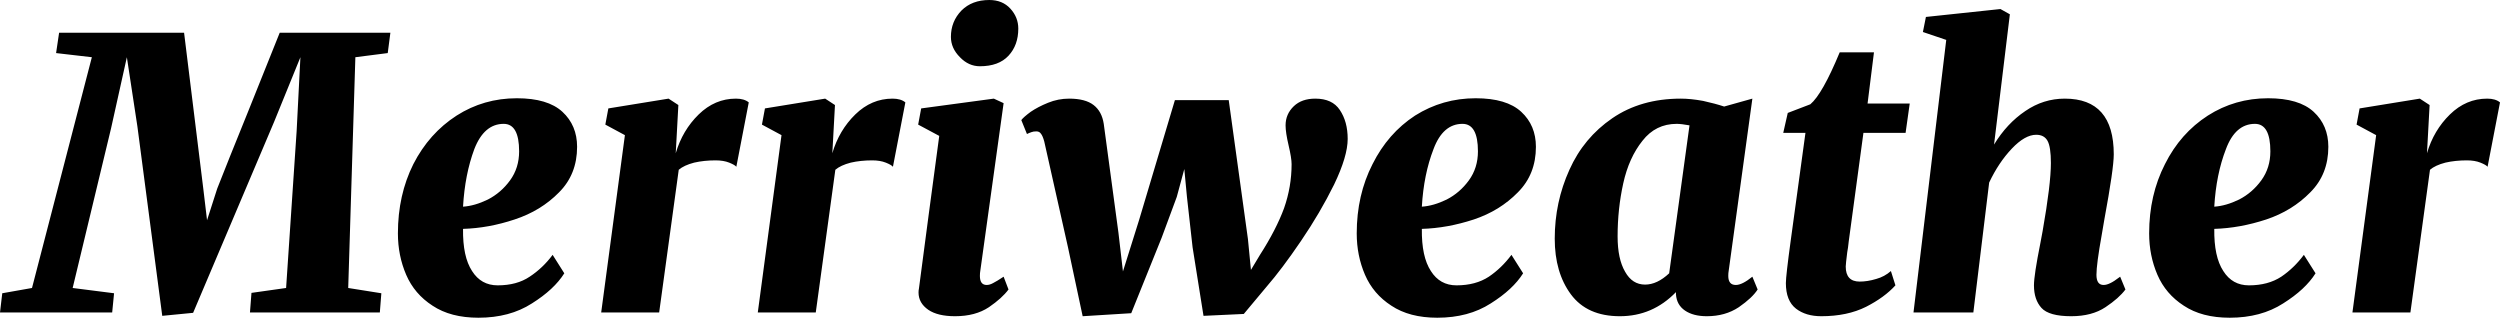 <svg xmlns="http://www.w3.org/2000/svg" viewBox="-0.42 -8.3 66.41 8.44"><path d="M5.35-3.29Q5.62-3.98 6.18-5.36L6.18-5.36L7.01-7.43L9.95-7.43L9.88-6.89L9.02-6.78L8.83-0.65L9.71-0.51L9.67 0L6.22 0L6.26-0.52L7.18-0.65L7.46-4.82L7.56-6.78L6.86-5.06L4.71 0.01L3.89 0.09L3.23-4.94L2.95-6.78L2.53-4.89L1.51-0.65L2.61-0.51L2.56 0L-0.42 0L-0.36-0.51L0.43-0.65L2.02-6.78L1.07-6.89L1.15-7.43L4.47-7.43L4.98-3.29L5.08-2.45L5.35-3.29ZM14.57-1.04Q14.30-0.61 13.71-0.24Q13.12 0.14 12.29 0.14L12.29 0.14Q11.55 0.14 11.07-0.18Q10.59-0.49 10.37-1Q10.15-1.51 10.15-2.10L10.15-2.10Q10.15-3.12 10.56-3.94Q10.98-4.76 11.71-5.23Q12.43-5.69 13.31-5.69L13.31-5.69Q14.13-5.69 14.52-5.33Q14.91-4.97 14.91-4.40L14.91-4.40Q14.91-3.67 14.43-3.19Q13.95-2.70 13.25-2.47Q12.56-2.24 11.88-2.22L11.88-2.22Q11.87-1.48 12.12-1.10Q12.36-0.72 12.80-0.72L12.80-0.72Q13.31-0.72 13.65-0.95Q14-1.18 14.26-1.53L14.26-1.53L14.57-1.04ZM12.96-5.01Q12.44-5.01 12.18-4.34Q11.93-3.67 11.88-2.81L11.88-2.81Q12.19-2.83 12.54-3.00Q12.89-3.18 13.13-3.51Q13.37-3.84 13.37-4.28L13.37-4.28Q13.37-5.01 12.96-5.01L12.96-5.01ZM17.53-4.23Q17.71-4.84 18.14-5.26Q18.57-5.68 19.13-5.68L19.13-5.68Q19.35-5.68 19.47-5.58L19.47-5.58L19.14-3.87Q19.10-3.92 18.95-3.98Q18.80-4.04 18.59-4.04L18.59-4.04Q18.28-4.04 18.02-3.98Q17.75-3.91 17.61-3.79L17.61-3.79L17.09 0L15.55 0L16.18-4.71L15.66-4.99L15.74-5.42L17.34-5.68L17.60-5.51L17.55-4.59L17.53-4.23ZM21.69-4.23Q21.87-4.84 22.30-5.26Q22.73-5.68 23.29-5.68L23.29-5.68Q23.51-5.68 23.63-5.58L23.63-5.58L23.30-3.87Q23.26-3.92 23.11-3.98Q22.96-4.04 22.75-4.04L22.75-4.04Q22.44-4.04 22.18-3.98Q21.91-3.91 21.77-3.79L21.77-3.79L21.25 0L19.71 0L20.34-4.71L19.82-4.99L19.90-5.42L21.50-5.68L21.76-5.51L21.71-4.59L21.69-4.23ZM25.62-1.10Q25.61-1.05 25.61-0.97L25.61-0.97Q25.61-0.73 25.79-0.73L25.79-0.73Q25.87-0.73 25.96-0.78Q26.06-0.83 26.24-0.95L26.24-0.95L26.37-0.61Q26.20-0.38 25.85-0.14Q25.49 0.10 24.95 0.10L24.95 0.10Q24.49 0.10 24.24-0.07Q23.98-0.25 23.98-0.53L23.98-0.53Q23.98-0.59 23.99-0.63L23.99-0.63L24.25-2.60L24.53-4.69L23.97-4.99L24.05-5.42L25.98-5.68L26.24-5.56L25.62-1.10ZM25.61-6.54Q25.31-6.54 25.08-6.78Q24.84-7.02 24.84-7.32L24.84-7.32Q24.84-7.73 25.12-8.02Q25.40-8.30 25.86-8.30L25.86-8.30Q26.21-8.30 26.42-8.07Q26.63-7.84 26.63-7.54L26.63-7.54Q26.63-7.10 26.37-6.82Q26.11-6.54 25.61-6.54L25.61-6.54ZM27.32-4.54Q27.28-4.69 27.23-4.75Q27.19-4.81 27.11-4.81L27.11-4.81Q27.03-4.81 26.98-4.79Q26.92-4.77 26.86-4.74L26.86-4.74L26.71-5.11Q26.77-5.19 26.96-5.33Q27.15-5.46 27.42-5.57Q27.69-5.68 27.98-5.68L27.98-5.68Q28.41-5.68 28.63-5.51Q28.85-5.34 28.90-5.01L28.90-5.01L29.29-2.12L29.41-1.09L29.84-2.46L30.79-5.64L32.22-5.64L32.73-1.95L32.81-1.13L33.05-1.53Q33.48-2.20 33.69-2.77Q33.89-3.34 33.89-3.94L33.89-3.94Q33.89-4.10 33.81-4.44L33.81-4.44Q33.73-4.78 33.73-4.97L33.73-4.97Q33.73-5.27 33.95-5.48Q34.16-5.68 34.52-5.68L34.52-5.68Q34.97-5.68 35.17-5.38Q35.38-5.07 35.38-4.61L35.38-4.61Q35.38-4.15 35.02-3.40Q34.65-2.65 34.14-1.90Q33.63-1.15 33.23-0.69L33.23-0.69L32.62 0.04L31.55 0.09L31.26-1.73L31.11-3.07L31.04-3.81L30.84-3.07L30.44-1.99L29.63 0.02L28.34 0.10L27.95-1.73L27.32-4.54ZM40.04-1.04Q39.77-0.61 39.18-0.24Q38.59 0.14 37.76 0.14L37.76 0.14Q37.02 0.14 36.54-0.18Q36.06-0.49 35.84-1Q35.62-1.51 35.62-2.10L35.62-2.10Q35.62-3.12 36.04-3.94Q36.45-4.76 37.17-5.23Q37.90-5.69 38.78-5.69L38.78-5.69Q39.60-5.69 39.99-5.33Q40.38-4.97 40.38-4.40L40.38-4.40Q40.38-3.67 39.90-3.19Q39.42-2.70 38.73-2.47Q38.03-2.24 37.35-2.22L37.35-2.22Q37.34-1.48 37.59-1.10Q37.83-0.72 38.27-0.72L38.27-0.72Q38.78-0.72 39.13-0.95Q39.47-1.18 39.73-1.53L39.73-1.53L40.04-1.04ZM38.43-5.01Q37.91-5.01 37.66-4.34Q37.40-3.67 37.35-2.81L37.35-2.81Q37.66-2.83 38.01-3.00Q38.36-3.18 38.60-3.51Q38.84-3.84 38.84-4.28L38.84-4.28Q38.84-5.01 38.43-5.01L38.43-5.01ZM45.50-1.10Q45.49-1.05 45.49-0.97L45.49-0.97Q45.49-0.73 45.69-0.73L45.69-0.73Q45.86-0.73 46.13-0.95L46.13-0.95L46.27-0.61Q46.13-0.39 45.77-0.14Q45.41 0.10 44.92 0.10L44.92 0.10Q44.56 0.10 44.34-0.05Q44.12-0.20 44.10-0.48L44.10-0.48L44.10-0.54Q43.48 0.10 42.61 0.10L42.61 0.10Q41.74 0.10 41.31-0.48Q40.88-1.06 40.88-1.96L40.88-1.96Q40.88-2.93 41.27-3.79Q41.65-4.64 42.41-5.16Q43.17-5.68 44.23-5.68L44.23-5.68Q44.49-5.68 44.82-5.62Q45.14-5.55 45.38-5.47L45.38-5.47L46.13-5.68L45.50-1.10ZM44.46-4.97Q44.24-5.01 44.12-5.01L44.12-5.01Q43.56-5.01 43.21-4.56Q42.85-4.11 42.70-3.43Q42.55-2.75 42.55-2.02L42.55-2.02Q42.55-1.42 42.75-1.08Q42.94-0.74 43.28-0.74L43.28-0.74Q43.60-0.74 43.92-1.04L43.92-1.04L44.46-4.97ZM48.69-1.89Q48.68-1.79 48.67-1.72Q48.66-1.65 48.65-1.60L48.65-1.60Q48.61-1.28 48.61-1.22L48.61-1.22Q48.61-0.82 48.98-0.82L48.98-0.82Q49.19-0.82 49.42-0.89Q49.64-0.95 49.81-1.10L49.81-1.10L49.93-0.72Q49.64-0.40 49.15-0.15Q48.65 0.10 47.96 0.10L47.96 0.10Q47.55 0.10 47.29-0.10Q47.02-0.31 47.02-0.78L47.02-0.78Q47.02-0.97 47.15-1.92L47.15-1.92L47.54-4.77L46.95-4.77L47.07-5.30L47.67-5.53Q47.99-5.80 48.45-6.91L48.45-6.91L49.36-6.91L49.19-5.55L50.31-5.55L50.20-4.77L49.08-4.77L48.69-1.89ZM52.55-4.46Q52.89-5.02 53.38-5.35Q53.86-5.68 54.43-5.68L54.43-5.68Q55.73-5.68 55.73-4.20L55.73-4.20Q55.73-3.82 55.48-2.47L55.48-2.47L55.41-2.06Q55.27-1.28 55.27-1L55.27-1Q55.27-0.73 55.46-0.73L55.46-0.73Q55.54-0.73 55.64-0.78Q55.73-0.82 55.90-0.95L55.90-0.95L56.04-0.61Q55.87-0.38 55.51-0.14Q55.15 0.10 54.60 0.10L54.60 0.10Q54.01 0.10 53.81-0.12Q53.61-0.34 53.61-0.72L53.61-0.72Q53.61-0.99 53.78-1.84L53.78-1.84L53.84-2.16Q54.06-3.41 54.06-3.97L54.06-3.97Q54.06-4.40 53.97-4.56Q53.88-4.72 53.67-4.72L53.67-4.72Q53.37-4.72 53.02-4.35Q52.67-3.98 52.42-3.45L52.42-3.45L52.00 0L50.41 0L51.28-7.24L50.66-7.45L50.74-7.85L52.72-8.06L52.97-7.92L52.55-4.46ZM61.09-1.04Q60.82-0.61 60.23-0.24Q59.64 0.14 58.81 0.14L58.81 0.14Q58.07 0.14 57.59-0.18Q57.11-0.49 56.89-1Q56.67-1.51 56.67-2.10L56.67-2.10Q56.67-3.12 57.09-3.94Q57.50-4.76 58.23-5.23Q58.95-5.69 59.83-5.69L59.83-5.69Q60.65-5.69 61.04-5.33Q61.43-4.97 61.43-4.40L61.43-4.40Q61.43-3.67 60.95-3.19Q60.47-2.70 59.78-2.47Q59.08-2.24 58.40-2.22L58.40-2.22Q58.39-1.48 58.64-1.10Q58.88-0.72 59.32-0.72L59.32-0.72Q59.83-0.72 60.18-0.95Q60.52-1.18 60.78-1.53L60.78-1.53L61.09-1.04ZM59.48-5.01Q58.96-5.01 58.71-4.34Q58.45-3.67 58.40-2.81L58.40-2.81Q58.71-2.83 59.06-3.00Q59.41-3.18 59.65-3.51Q59.89-3.84 59.89-4.28L59.89-4.28Q59.89-5.01 59.48-5.01L59.48-5.01ZM64.05-4.23Q64.23-4.84 64.66-5.26Q65.09-5.68 65.65-5.68L65.65-5.68Q65.87-5.68 65.99-5.58L65.99-5.58L65.66-3.87Q65.62-3.92 65.47-3.98Q65.32-4.04 65.11-4.04L65.11-4.04Q64.80-4.04 64.54-3.98Q64.27-3.91 64.13-3.79L64.13-3.79L63.61 0L62.07 0L62.70-4.71L62.18-4.99L62.26-5.42L63.86-5.68L64.12-5.51L64.07-4.59L64.05-4.23Z"/></svg>